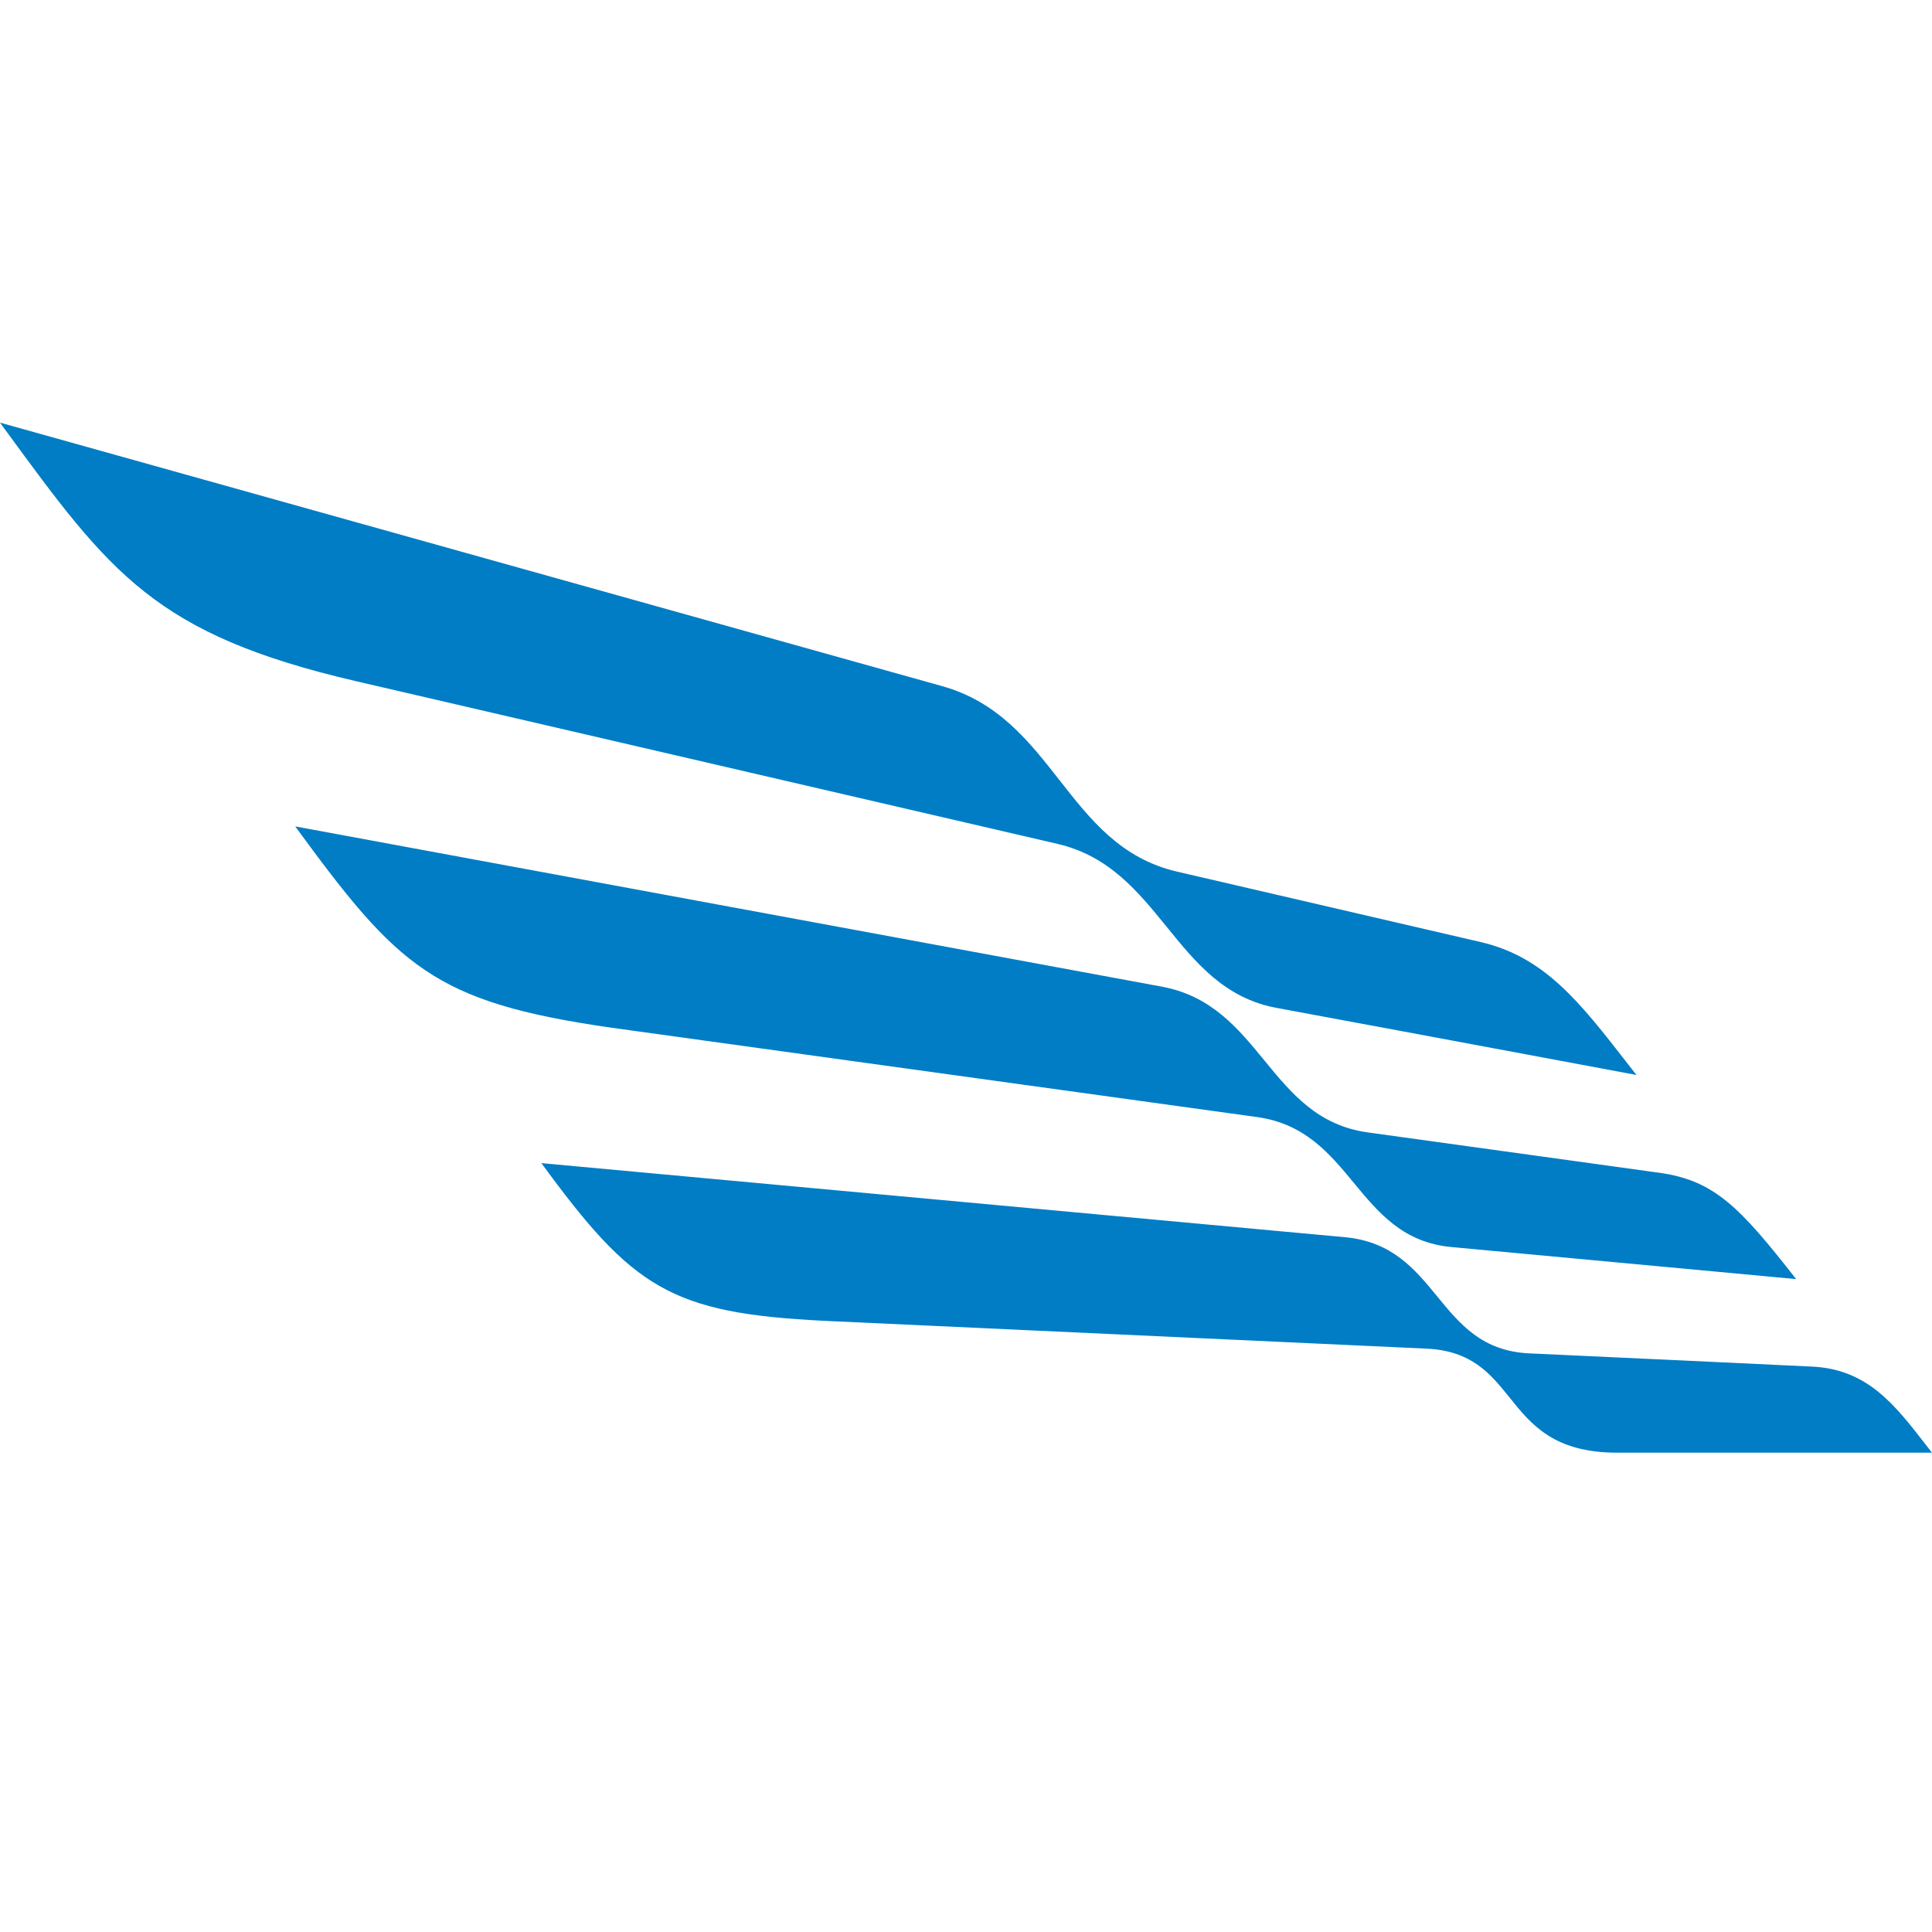 <svg width="32" height="32" viewBox="0 0 32 32" fill="none" xmlns="http://www.w3.org/2000/svg">
<g clip-path="url(#clip0)">
<path fill-rule="evenodd" clip-rule="evenodd" d="M32 24.061H26.787C25.738 24.061 25.365 23.597 25.005 23.15C24.688 22.756 24.381 22.375 23.633 22.338L13.653 21.877C11.109 21.751 10.483 21.338 8.967 19.265L22.288 20.493C23.063 20.569 23.437 21.024 23.805 21.473C24.179 21.93 24.548 22.38 25.329 22.416C27.133 22.499 27.625 22.522 28.385 22.558L28.385 22.558C28.781 22.577 29.249 22.599 30.013 22.635C30.927 22.678 31.379 23.26 31.901 23.934L31.901 23.934C31.934 23.976 31.967 24.018 32 24.061ZM21.145 16.694C20.285 16.535 19.807 15.947 19.324 15.351C18.851 14.769 18.372 14.179 17.523 13.979L5.899 11.283C2.565 10.509 1.828 9.5 0.079 7.108L0 7L15.606 11.365C16.531 11.624 17.042 12.276 17.547 12.92C18.059 13.574 18.565 14.22 19.492 14.436L24.523 15.603C25.582 15.848 26.164 16.596 26.945 17.6C26.998 17.667 27.051 17.736 27.105 17.805C26.508 17.694 25.91 17.582 25.312 17.47L25.308 17.469L25.307 17.469C23.92 17.21 22.533 16.951 21.145 16.694ZM10.098 17.018L20.828 18.503C21.615 18.615 22.023 19.107 22.425 19.594C22.836 20.091 23.242 20.581 24.041 20.655C25.419 20.782 26.797 20.911 28.174 21.039C28.7 21.088 29.225 21.137 29.75 21.186C28.816 19.992 28.394 19.551 27.484 19.425C26.324 19.265 25.846 19.198 25.391 19.135C24.838 19.058 24.319 18.986 22.653 18.756C21.825 18.641 21.386 18.106 20.942 17.564C20.506 17.033 20.066 16.496 19.249 16.343L4.89 13.688C6.591 16.015 7.183 16.596 10.098 17.018Z" fill="#007DC5"/>
</g>
<defs>
<clipPath id="clip0">
<rect width="32" height="32" fill="white"/>
</clipPath>
</defs>
</svg>
